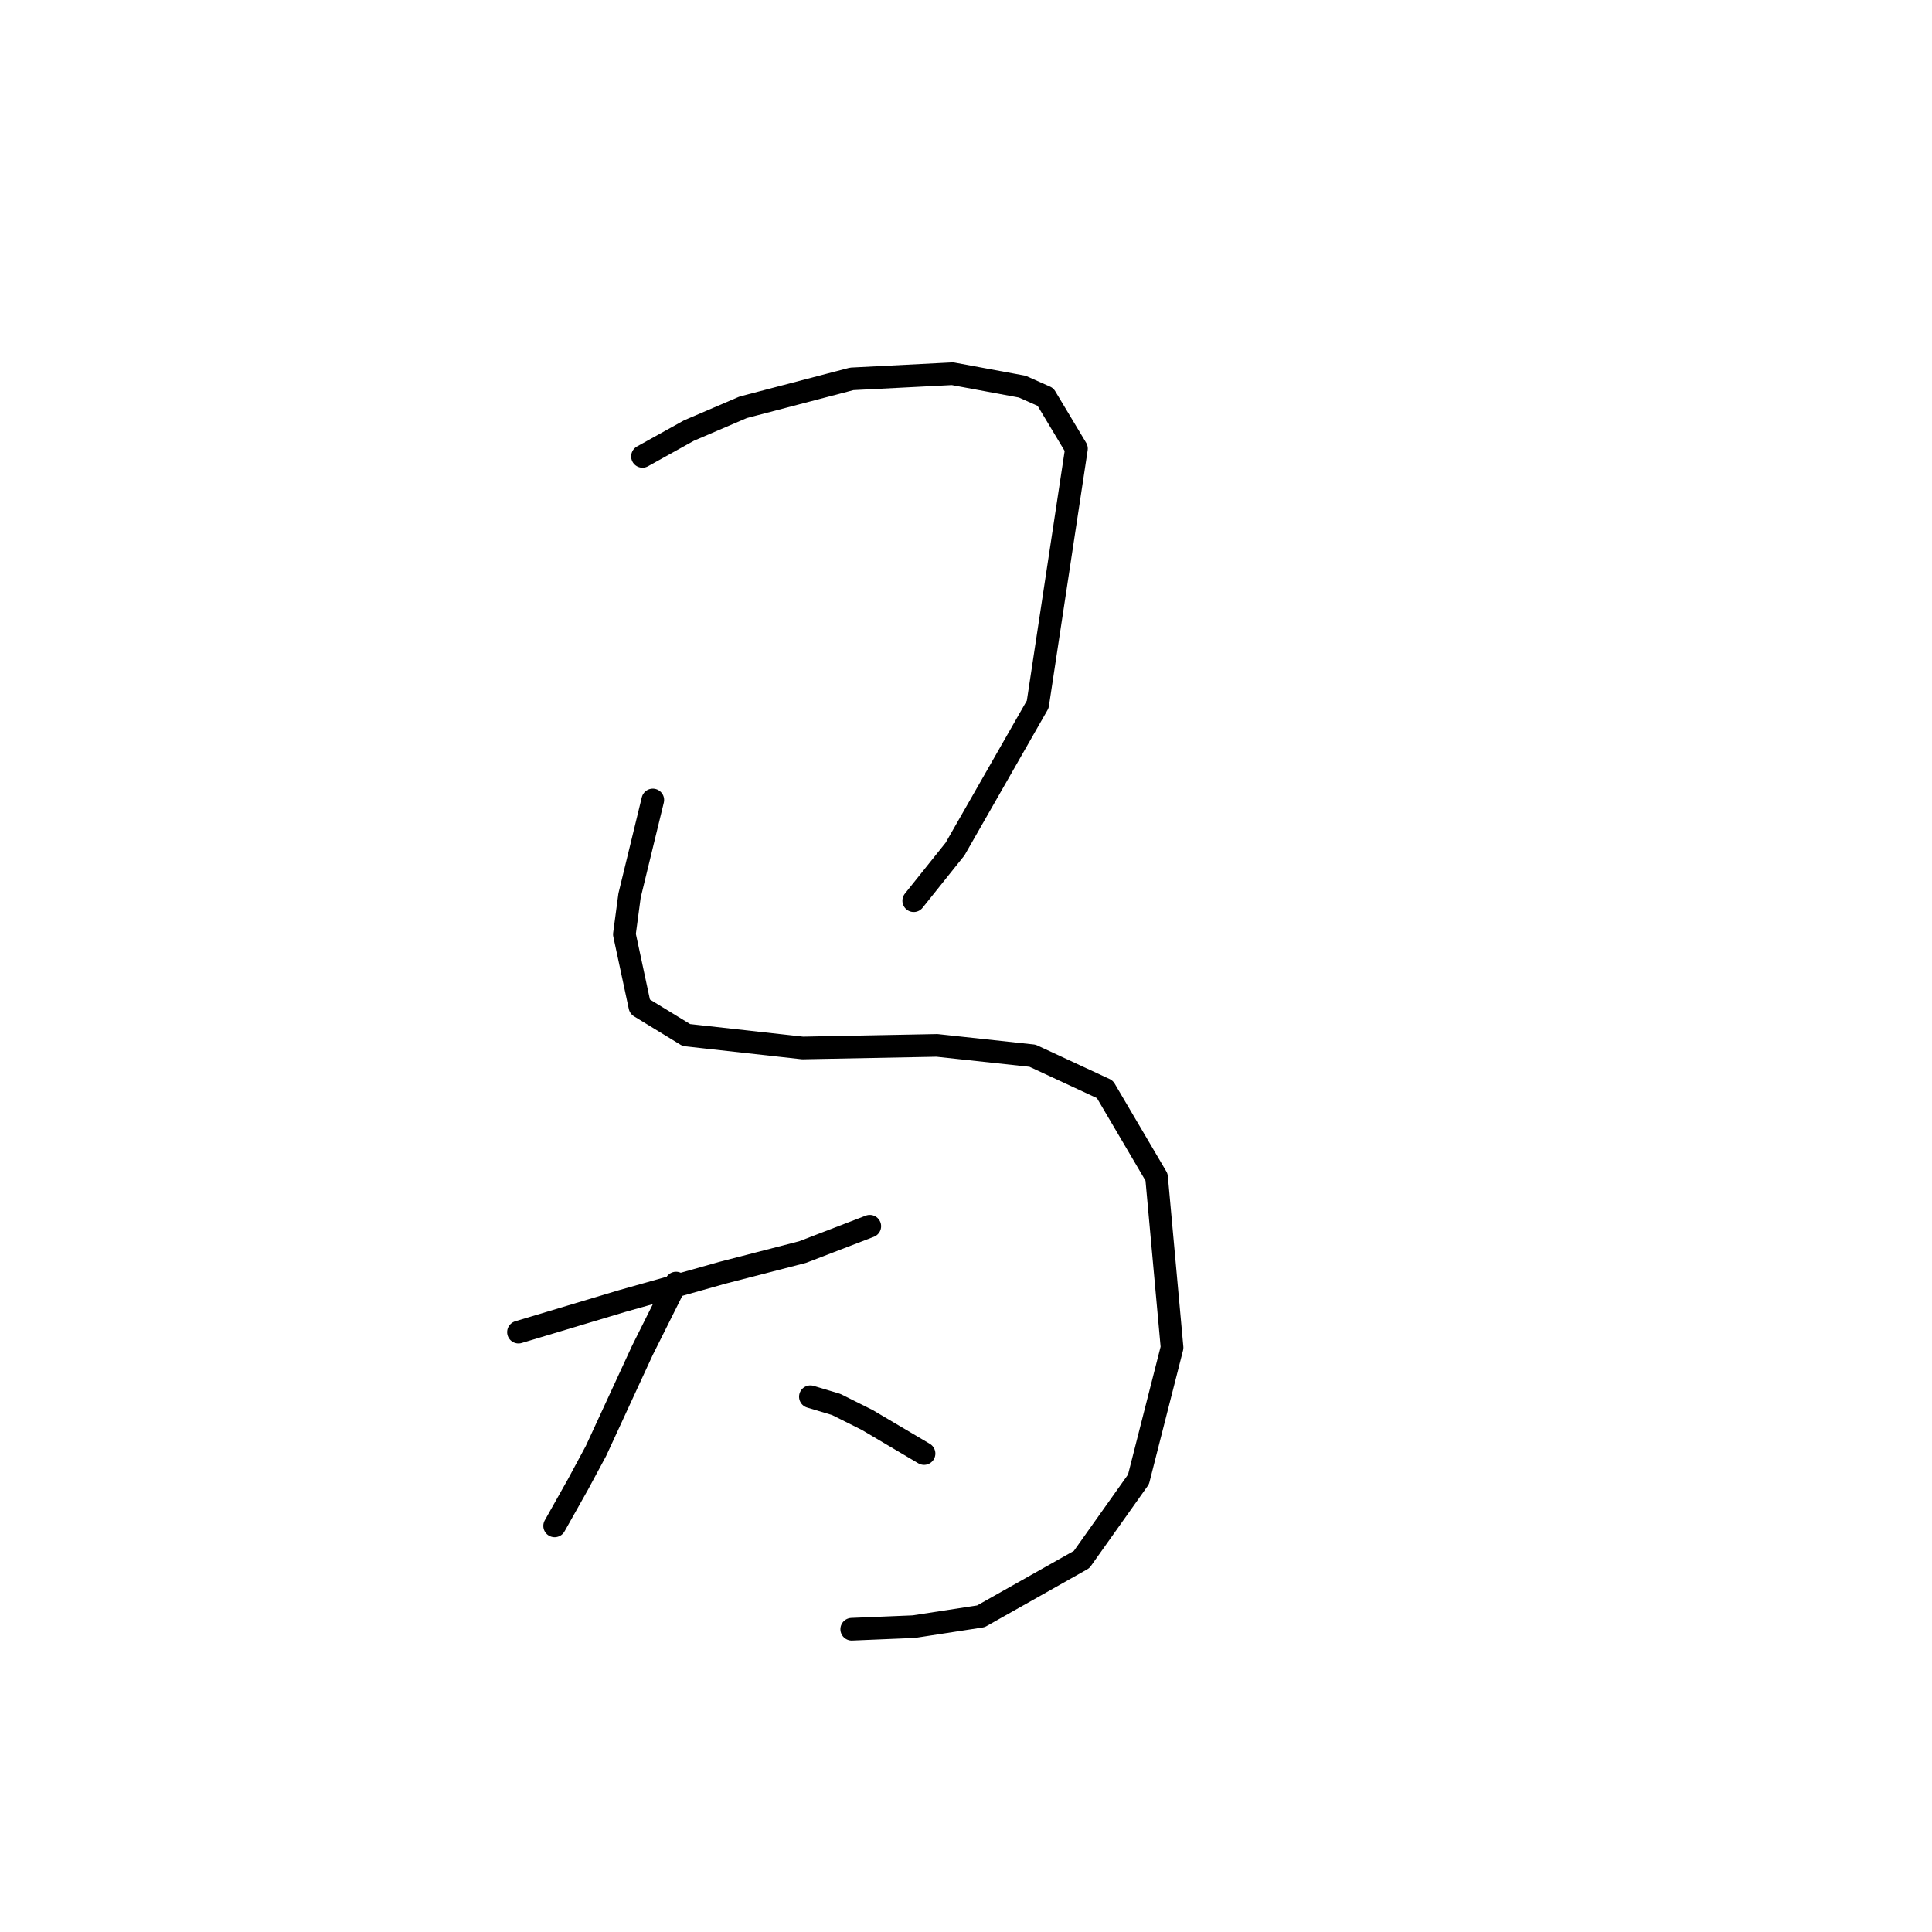 <?xml version="1.0" standalone="no"?>
    <svg width="256" height="256" xmlns="http://www.w3.org/2000/svg" version="1.1">
    <polyline stroke="black" stroke-width="3" stroke-linecap="round" fill="transparent" stroke-linejoin="round" points="85.13 60.473 91.291 57.05 98.48 53.969 112.857 50.204 126.207 49.519 135.449 51.231 138.53 52.6 142.637 59.446 137.503 93.335 126.549 112.504 121.072 119.35 121.072 119.35 " />
        <polyline stroke="black" stroke-width="3" stroke-linecap="round" fill="transparent" stroke-linejoin="round" points="86.499 106 83.418 118.666 82.733 123.8 84.787 133.385 90.949 137.15 106.353 138.862 124.153 138.519 136.818 139.889 146.403 144.339 153.249 155.977 155.303 178.569 150.853 196.027 143.322 206.639 129.972 214.169 121.072 215.539 112.857 215.881 112.857 215.881 " />
        <polyline stroke="black" stroke-width="3" stroke-linecap="round" fill="transparent" stroke-linejoin="round" points="68.699 176.516 75.545 174.462 82.391 172.408 95.741 168.643 106.353 165.904 115.253 162.481 115.253 162.481 " />
        <polyline stroke="black" stroke-width="3" stroke-linecap="round" fill="transparent" stroke-linejoin="round" points="89.58 170.012 85.13 178.912 78.968 192.262 76.572 196.712 73.491 202.189 73.491 202.189 " />
        <polyline stroke="black" stroke-width="3" stroke-linecap="round" fill="transparent" stroke-linejoin="round" points="107.38 185.073 110.803 186.1 114.91 188.154 122.441 192.604 122.441 192.604 " />
        </svg>